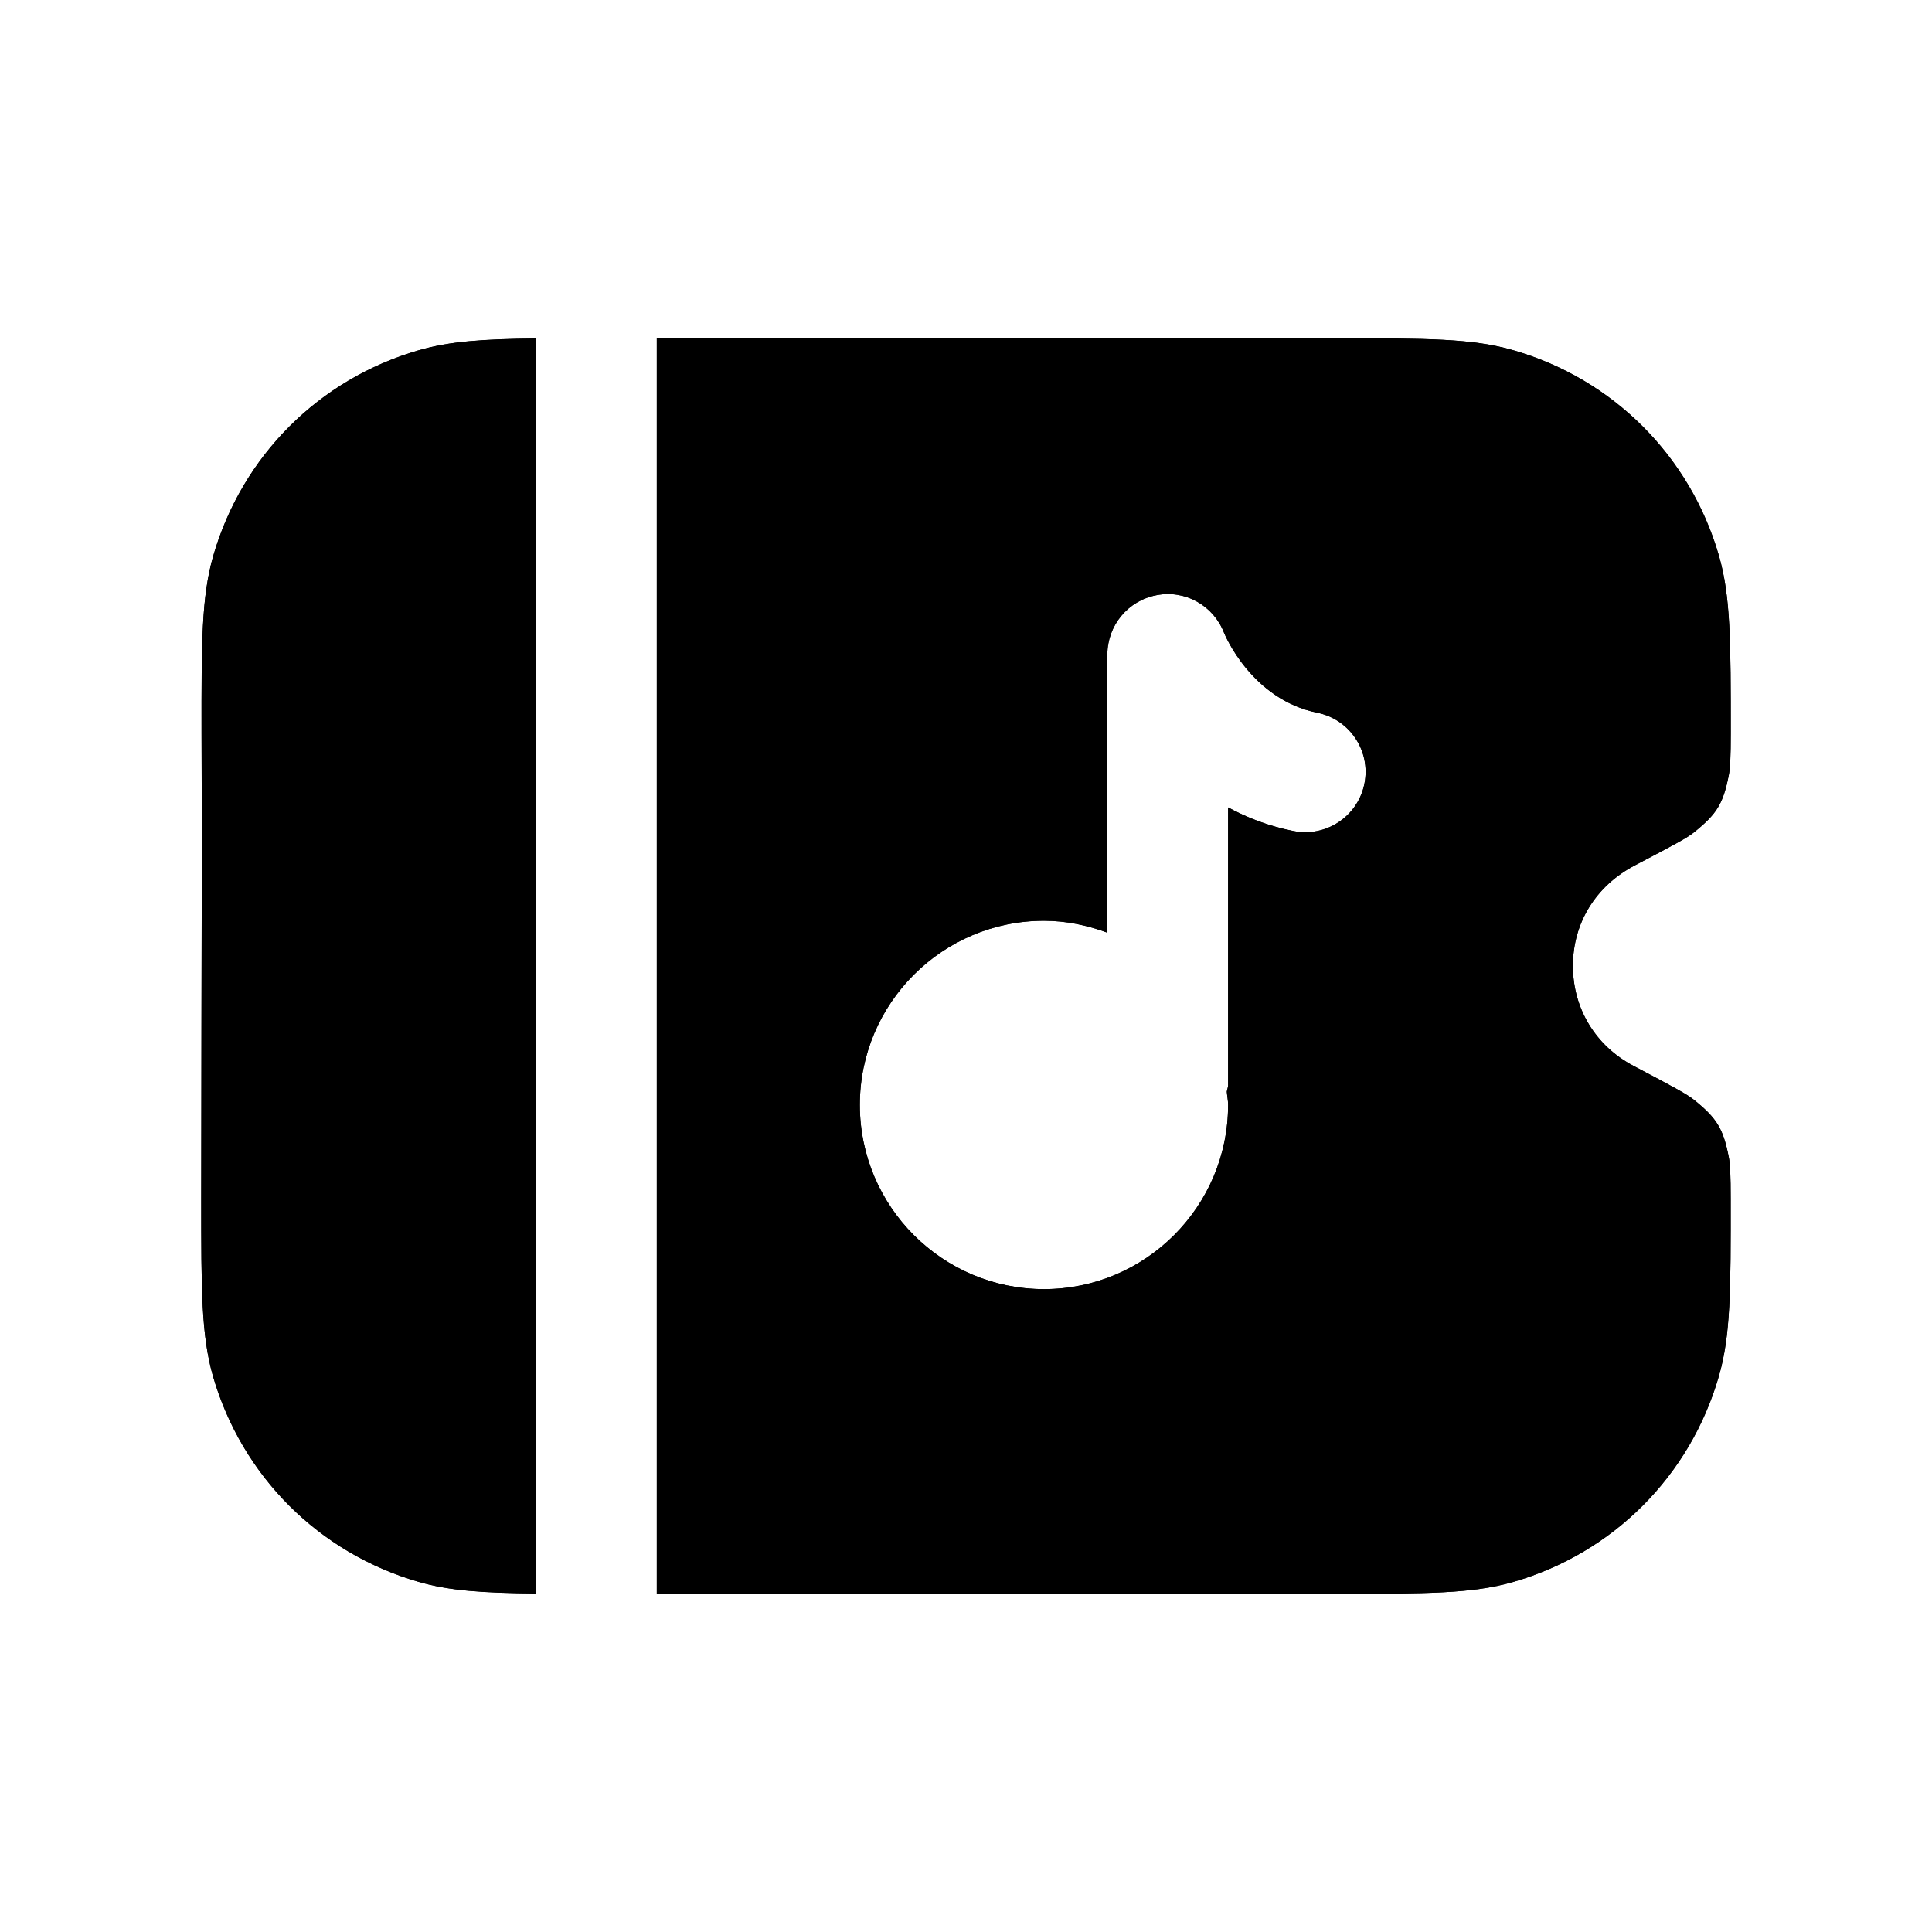<svg width="24" height="24" viewBox="0 0 24 24" fill="none" xmlns="http://www.w3.org/2000/svg">
<path fill-rule="evenodd" clip-rule="evenodd" d="M6.659 4.205C5.999 4.212 5.585 4.24 5.202 4.351C3.962 4.71 3.008 5.665 2.649 6.905C2.502 7.417 2.503 7.982 2.504 9.111C2.509 10.33 2.506 11.536 2.503 12.742L2.5 14.898C2.5 16.023 2.5 16.587 2.646 17.097C3.006 18.337 3.961 19.292 5.202 19.651C5.584 19.761 5.998 19.788 6.659 19.795V4.205Z" fill="black"/>
<path fill-rule="evenodd" clip-rule="evenodd" d="M16.949 9.738C16.866 10.144 16.47 10.405 16.065 10.323C15.761 10.262 15.491 10.158 15.256 10.03V13.48C15.256 13.509 15.243 13.533 15.24 13.562C15.244 13.617 15.256 13.669 15.256 13.725C15.256 14.987 14.23 16.014 12.969 16.014C11.707 16.014 10.681 14.987 10.681 13.725C10.681 12.464 11.707 11.438 12.969 11.438C13.246 11.438 13.509 11.495 13.756 11.586V8.131C13.756 7.769 14.013 7.459 14.369 7.393C14.724 7.324 15.076 7.524 15.206 7.862C15.217 7.889 15.55 8.689 16.364 8.854C16.769 8.936 17.032 9.332 16.949 9.738ZM21.045 13.664C20.954 13.591 20.814 13.516 20.291 13.24C19.82 12.992 19.539 12.528 19.539 11.998C19.539 11.469 19.82 11.006 20.309 10.75C20.831 10.476 20.957 10.409 21.045 10.338C21.329 10.11 21.406 9.983 21.476 9.627C21.493 9.541 21.5 9.397 21.5 9.109C21.5 7.978 21.5 7.411 21.352 6.899C20.992 5.663 20.039 4.71 18.803 4.352C18.292 4.203 17.725 4.203 16.594 4.203H8.159V19.798H16.594C17.724 19.798 18.291 19.798 18.803 19.65C20.04 19.29 20.992 18.337 21.351 17.1C21.5 16.587 21.5 16.02 21.499 14.892C21.499 14.606 21.493 14.464 21.476 14.377C21.406 14.02 21.329 13.893 21.045 13.664Z" fill="black"/>
<path fill-rule="evenodd" clip-rule="evenodd" d="M6.659 4.205C5.999 4.212 5.585 4.24 5.202 4.351C3.962 4.71 3.008 5.665 2.649 6.905C2.502 7.417 2.503 7.982 2.504 9.111C2.509 10.33 2.506 11.536 2.503 12.742L2.5 14.898C2.5 16.023 2.5 16.587 2.646 17.097C3.006 18.337 3.961 19.292 5.202 19.651C5.584 19.761 5.998 19.788 6.659 19.795V4.205Z" fill="black"/>
<path fill-rule="evenodd" clip-rule="evenodd" d="M16.949 9.738C16.866 10.144 16.47 10.405 16.065 10.323C15.761 10.262 15.491 10.158 15.256 10.03V13.48C15.256 13.509 15.243 13.533 15.24 13.562C15.244 13.617 15.256 13.669 15.256 13.725C15.256 14.987 14.23 16.014 12.969 16.014C11.707 16.014 10.681 14.987 10.681 13.725C10.681 12.464 11.707 11.438 12.969 11.438C13.246 11.438 13.509 11.495 13.756 11.586V8.131C13.756 7.769 14.013 7.459 14.369 7.393C14.724 7.324 15.076 7.524 15.206 7.862C15.217 7.889 15.55 8.689 16.364 8.854C16.769 8.936 17.032 9.332 16.949 9.738ZM21.045 13.664C20.954 13.591 20.814 13.516 20.291 13.24C19.82 12.992 19.539 12.528 19.539 11.998C19.539 11.469 19.82 11.006 20.309 10.75C20.831 10.476 20.957 10.409 21.045 10.338C21.329 10.11 21.406 9.983 21.476 9.627C21.493 9.541 21.5 9.397 21.5 9.109C21.5 7.978 21.5 7.411 21.352 6.899C20.992 5.663 20.039 4.71 18.803 4.352C18.292 4.203 17.725 4.203 16.594 4.203H8.159V19.798H16.594C17.724 19.798 18.291 19.798 18.803 19.65C20.04 19.29 20.992 18.337 21.351 17.1C21.5 16.587 21.5 16.02 21.499 14.892C21.499 14.606 21.493 14.464 21.476 14.377C21.406 14.02 21.329 13.893 21.045 13.664Z" fill="black"/>
</svg>